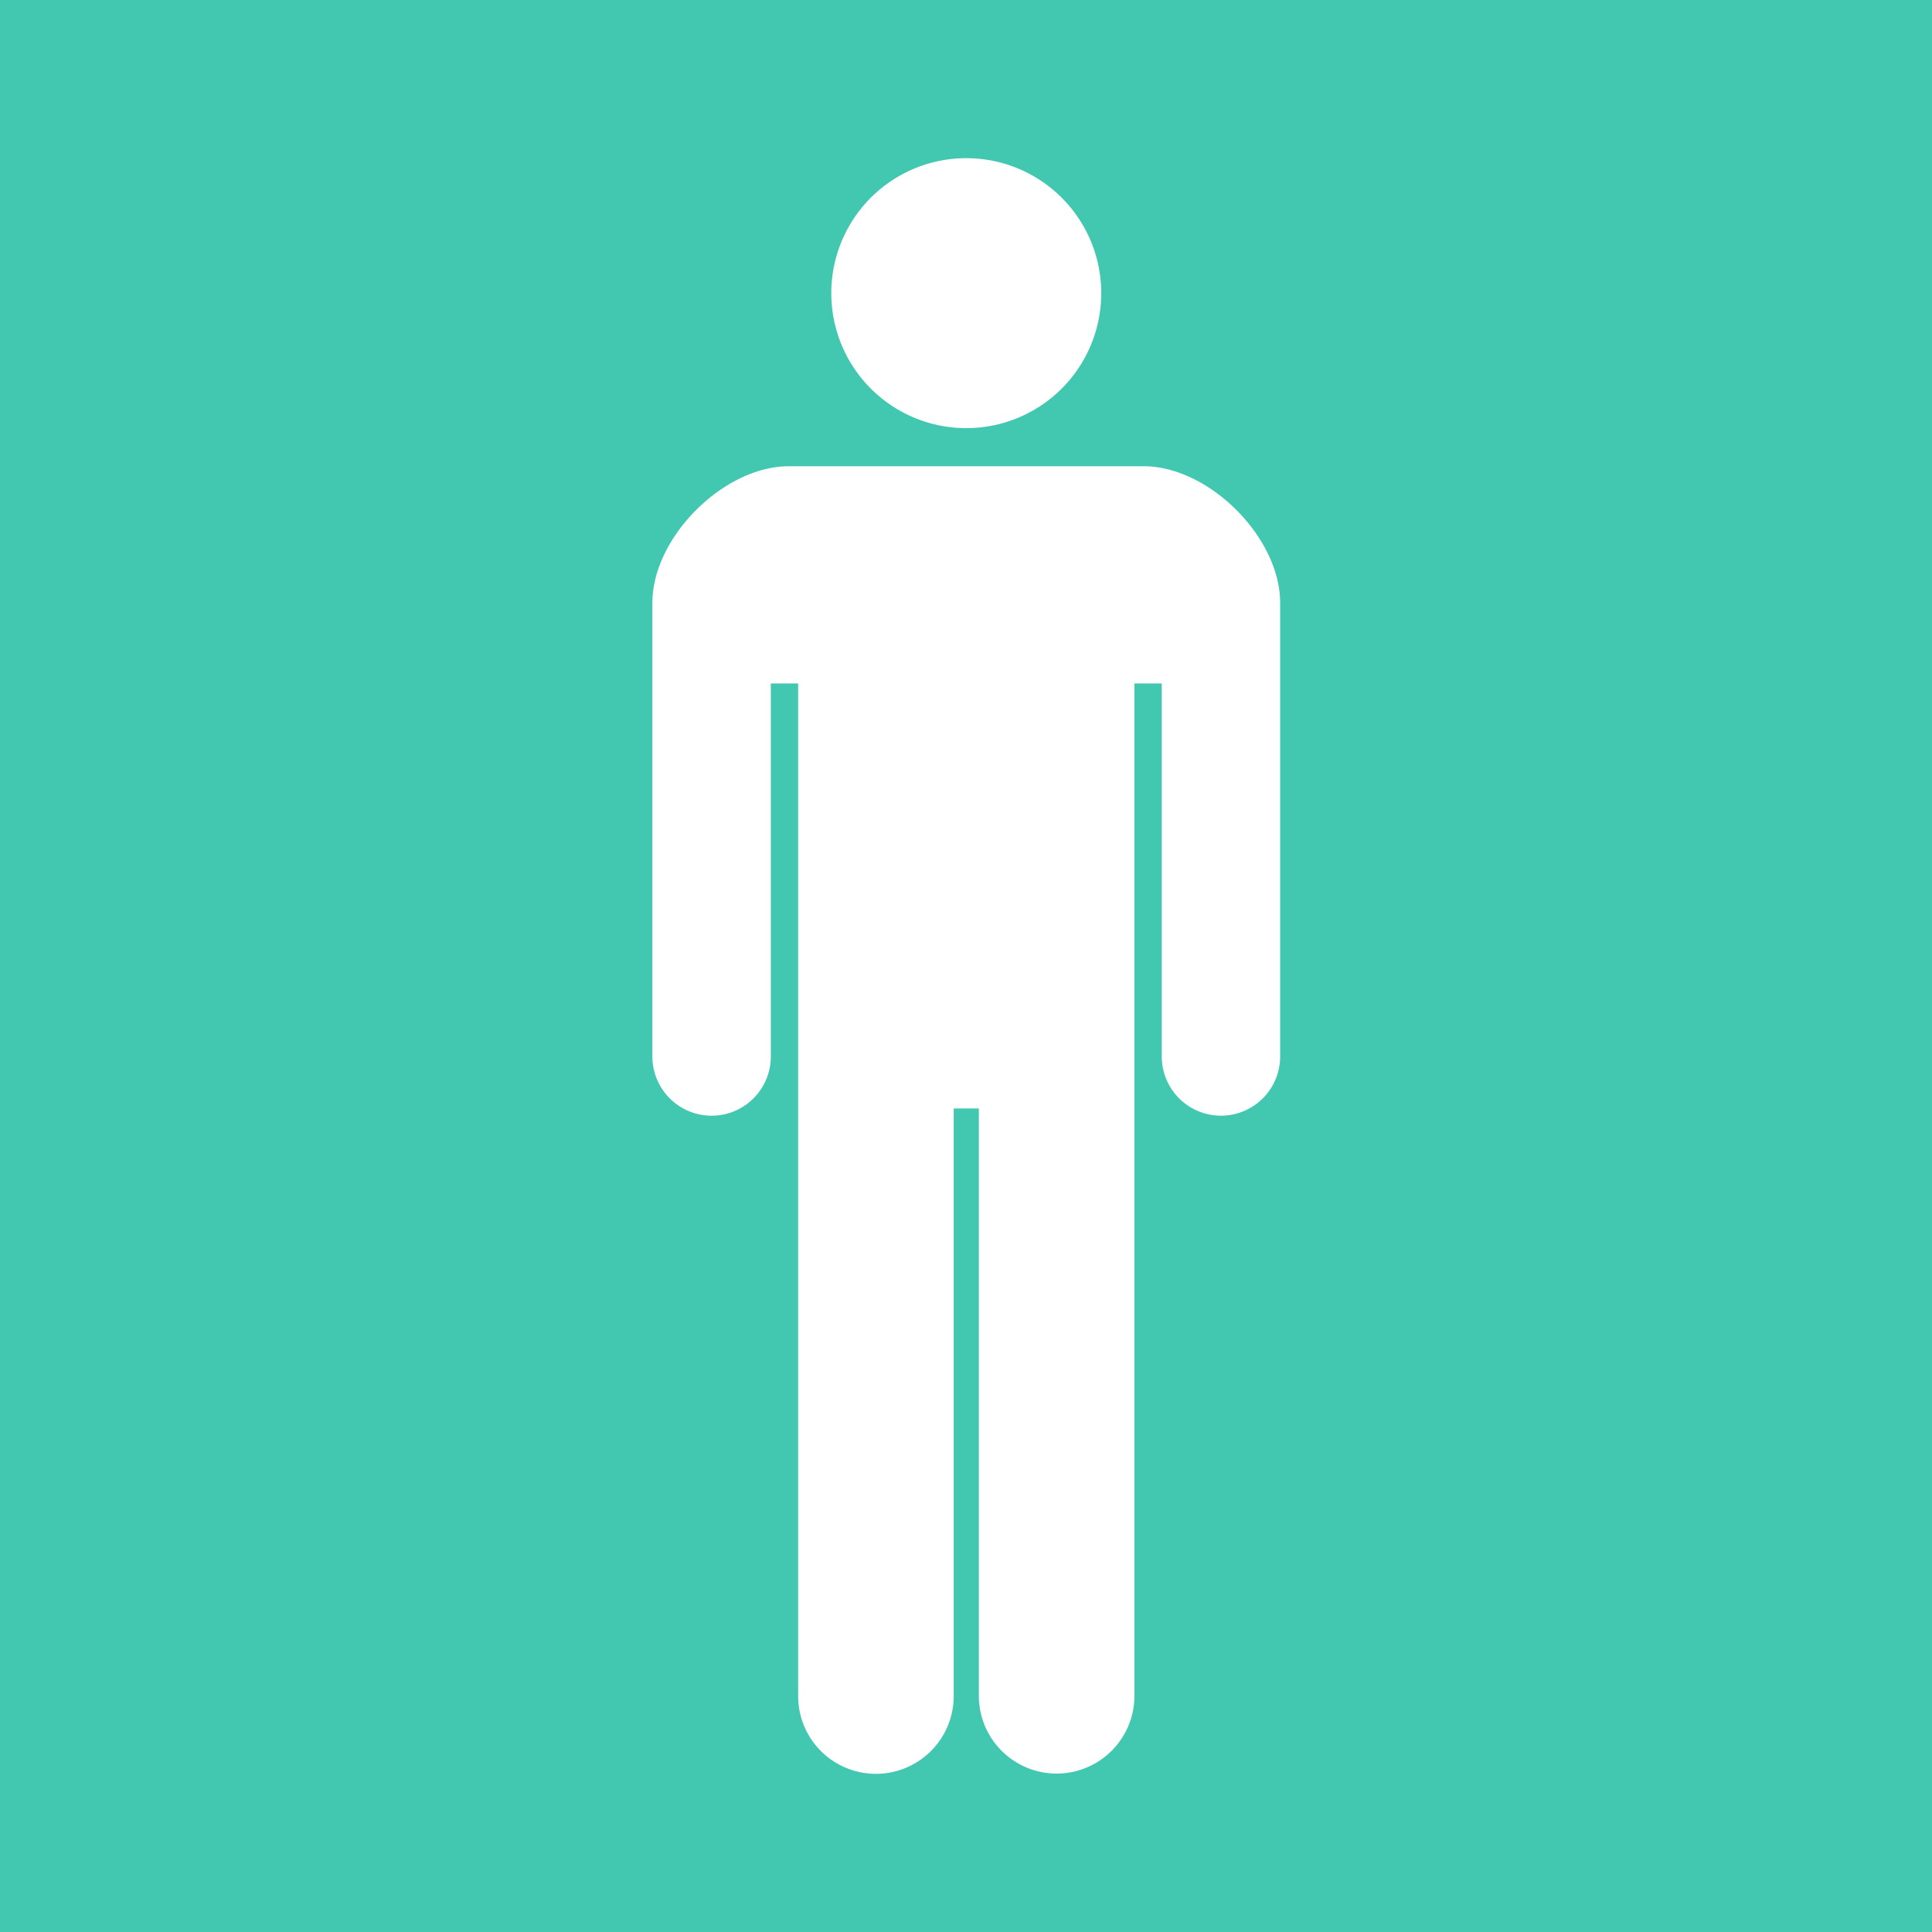 <svg xmlns="http://www.w3.org/2000/svg" width="2455" height="2455" viewBox="0 0 2455 2455">
  <g id="グループ_47" data-name="グループ 47" transform="translate(11288 -8017)">
    <rect id="長方形_2" data-name="長方形 2" width="2455" height="2455" transform="translate(-11288 8017)" fill="#42c7b1"/>
    <g id="グループ_41" data-name="グループ 41" transform="translate(-10165 7929)">
      <g id="simple_standing" transform="translate(-294 289)">
        <path id="パス_3" data-name="パス 3" d="M384.752,343.031a171.516,171.516,0,1,0-171.53-171.5A171.514,171.514,0,0,0,384.752,343.031Z" transform="translate(14.1)" fill="#fff"/>
        <path id="パス_4" data-name="パス 4" d="M780.714,97.623H330.049c-83.1,0-173.519,90.416-173.519,173.551V847.65a75.249,75.249,0,1,0,150.5,0V373.675h34.688V1660.329a98.849,98.849,0,0,0,197.7,0V913.67h31.934v746.662a98.847,98.847,0,0,0,197.693,0V373.679H803.8V847.654a75.217,75.217,0,1,0,150.434,0V271.174C954.233,188.039,863.821,97.623,780.714,97.623Z" transform="translate(-156.53 293.822)" fill="#fff"/>
      </g>
    </g>
  </g>
</svg>
